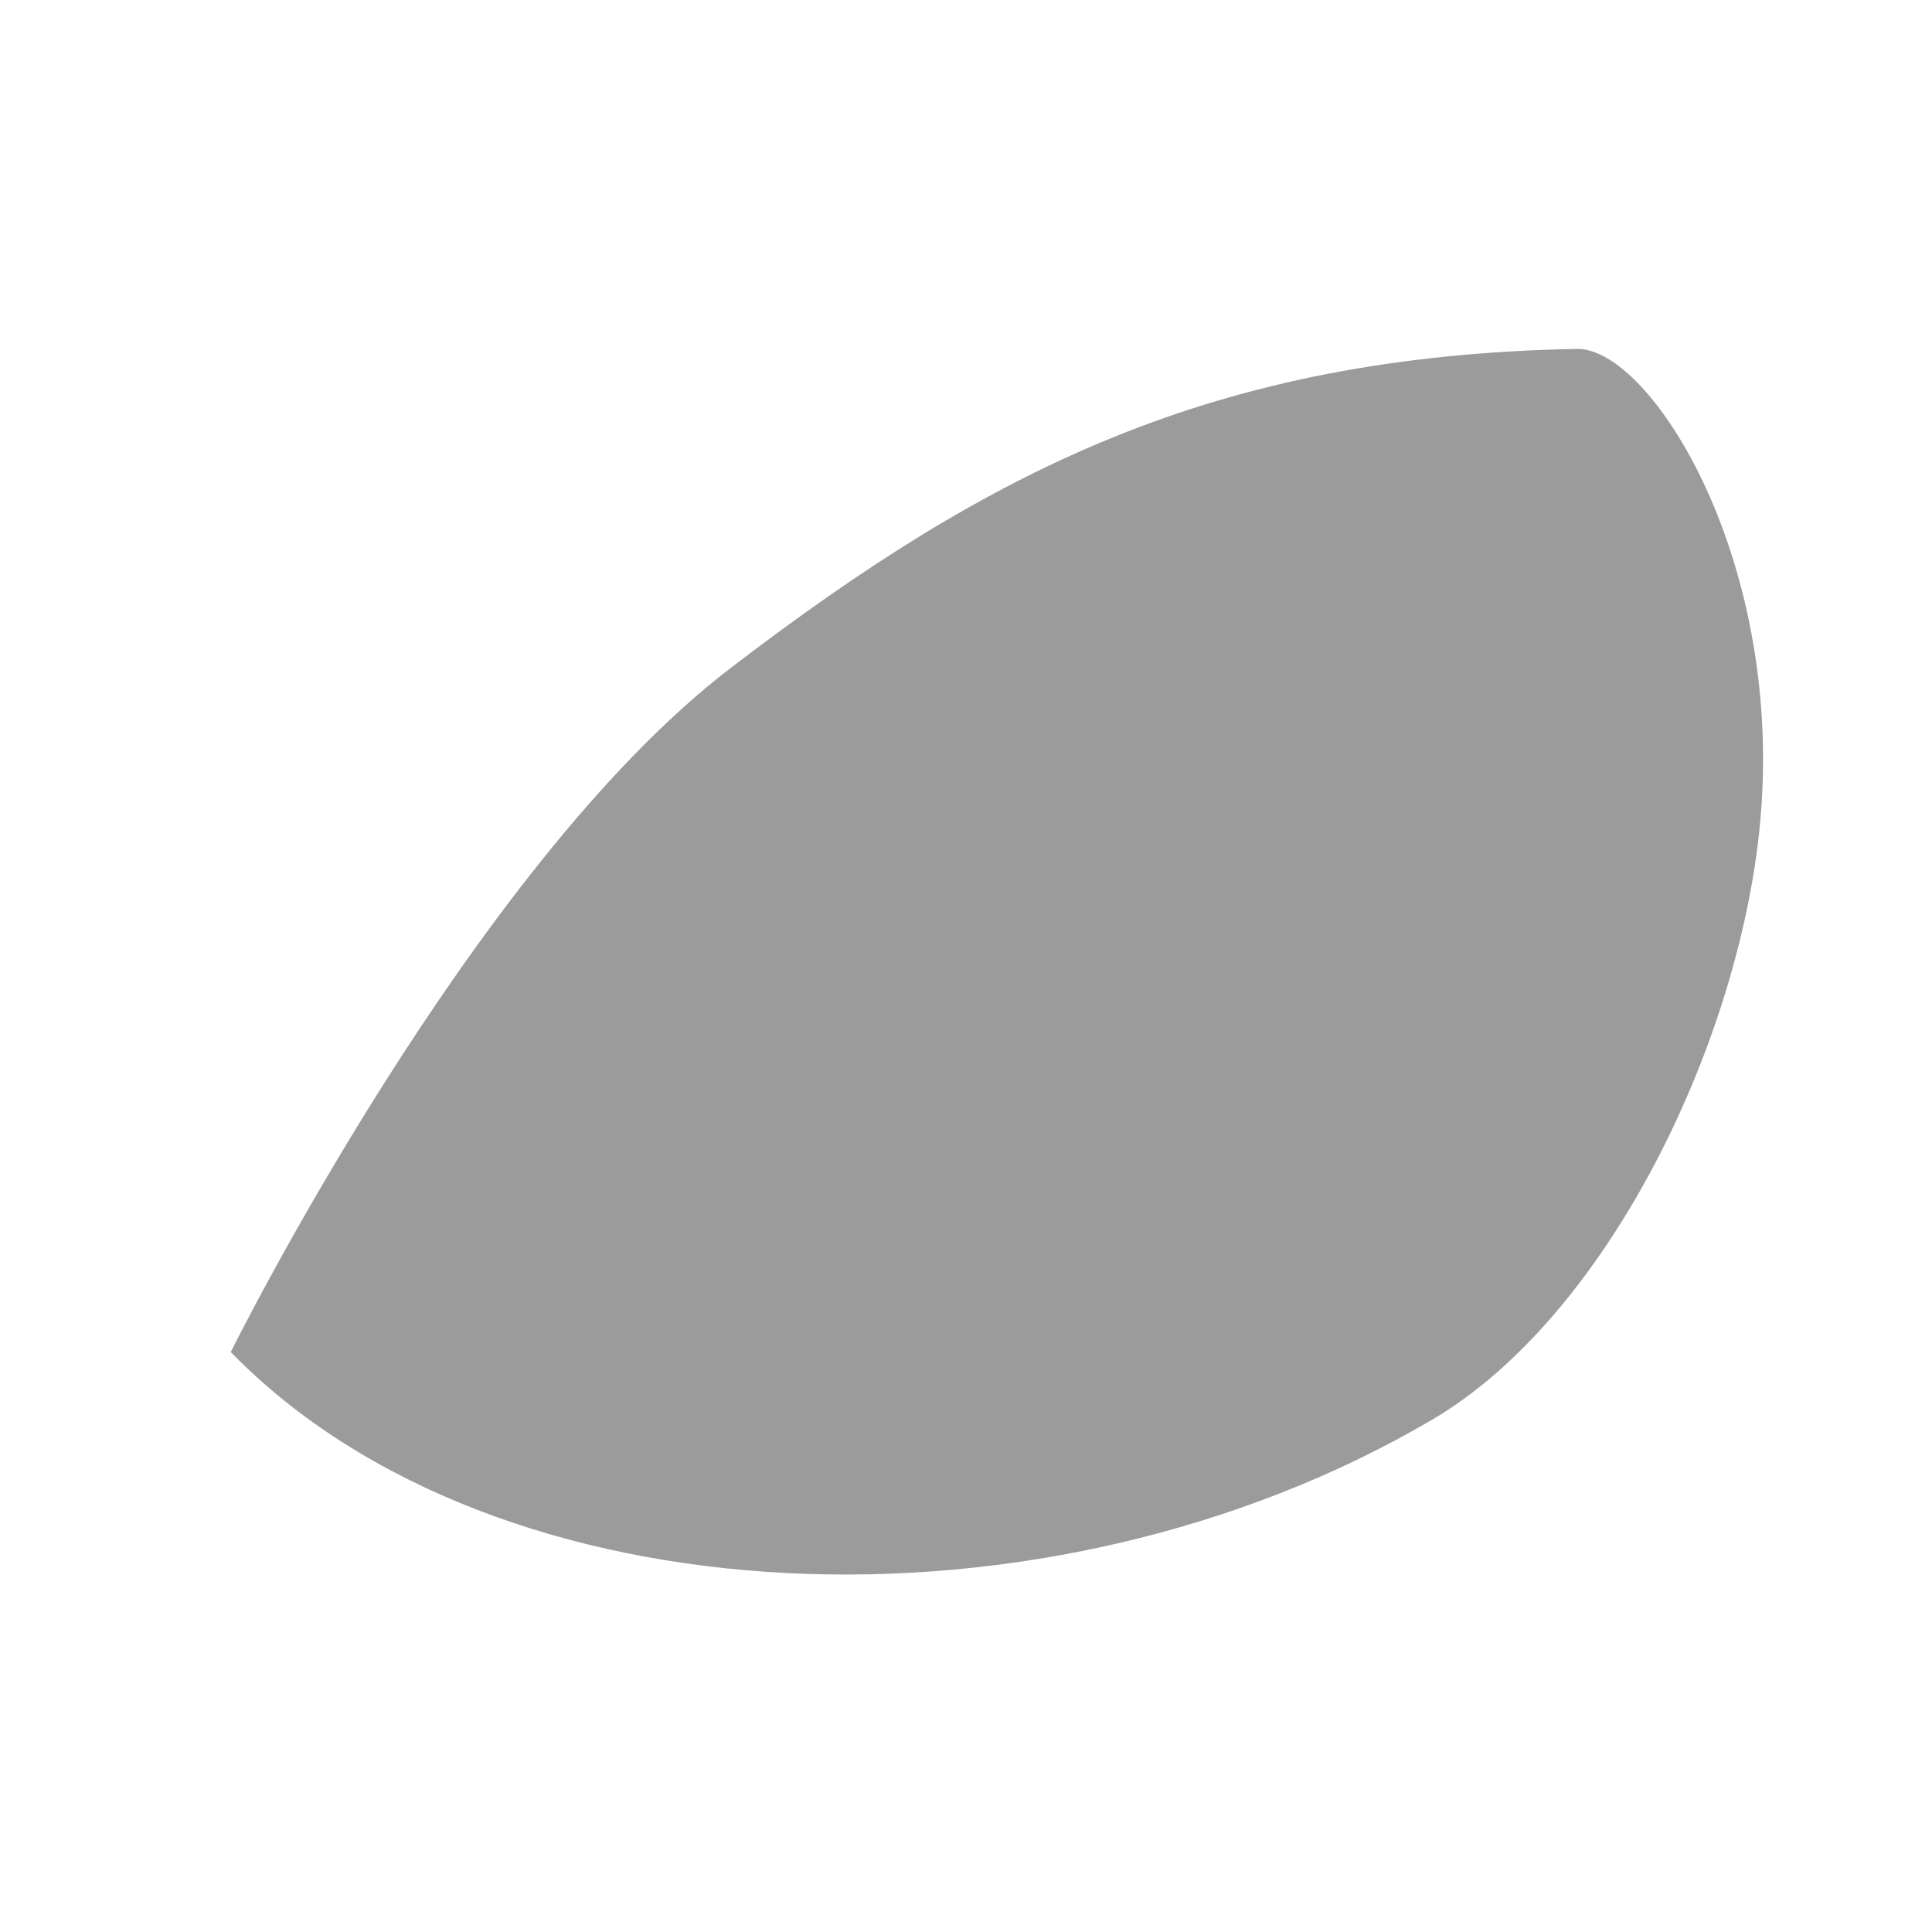 <?xml version="1.0" encoding="UTF-8" standalone="no"?>
<!-- Created with Inkscape (http://www.inkscape.org/) -->

<svg
   width="100"
   height="100"
   viewBox="0 0 26.458 26.458"
   version="1.1"
   id="svg5626"
   inkscape:version="1.1 (c68e22c387, 2021-05-23)"
   sodipodi:docname="Sig34Subsid_Off.svg"
   xmlns:inkscape="http://www.inkscape.org/namespaces/inkscape"
   xmlns:sodipodi="http://sodipodi.sourceforge.net/DTD/sodipodi-0.dtd"
   xmlns="http://www.w3.org/2000/svg"
   xmlns:svg="http://www.w3.org/2000/svg">
  <sodipodi:namedview
     id="namedview5628"
     pagecolor="#ffffff"
     bordercolor="#666666"
     borderopacity="1.0"
     inkscape:pageshadow="2"
     inkscape:pageopacity="0.0"
     inkscape:pagecheckerboard="0"
     inkscape:document-units="mm"
     showgrid="false"
     units="px"
     inkscape:zoom="4.3994184"
     inkscape:cx="63.531125"
     inkscape:cy="21.252809"
     inkscape:window-width="2560"
     inkscape:window-height="1369"
     inkscape:window-x="-8"
     inkscape:window-y="-8"
     inkscape:window-maximized="1"
     inkscape:current-layer="layer1" />
  <defs
     id="defs5623" />
  <g
     inkscape:label="Layer 1"
     inkscape:groupmode="layer"
     id="layer1">
    <path
       style="fill:#9b9b9b;fill-opacity:1;stroke:none;stroke-width:0.398px;stroke-linecap:butt;stroke-linejoin:miter;stroke-opacity:1"
       d="m 3.16,18.516 c 0,0 3.291,-6.645 6.837,-9.361 3.546,-2.716 6.613,-4.281 11.597,-4.377 1.018,-0.02 2.881,2.943 2.5,6.592 -0.312,2.992 -2.106,6.676 -4.481,8.072 -5.271,3.099 -12.811,2.811 -16.453,-0.926 z"
       id="path10123-3"
       sodipodi:nodetypes="cssssc" />
  </g>
</svg>

